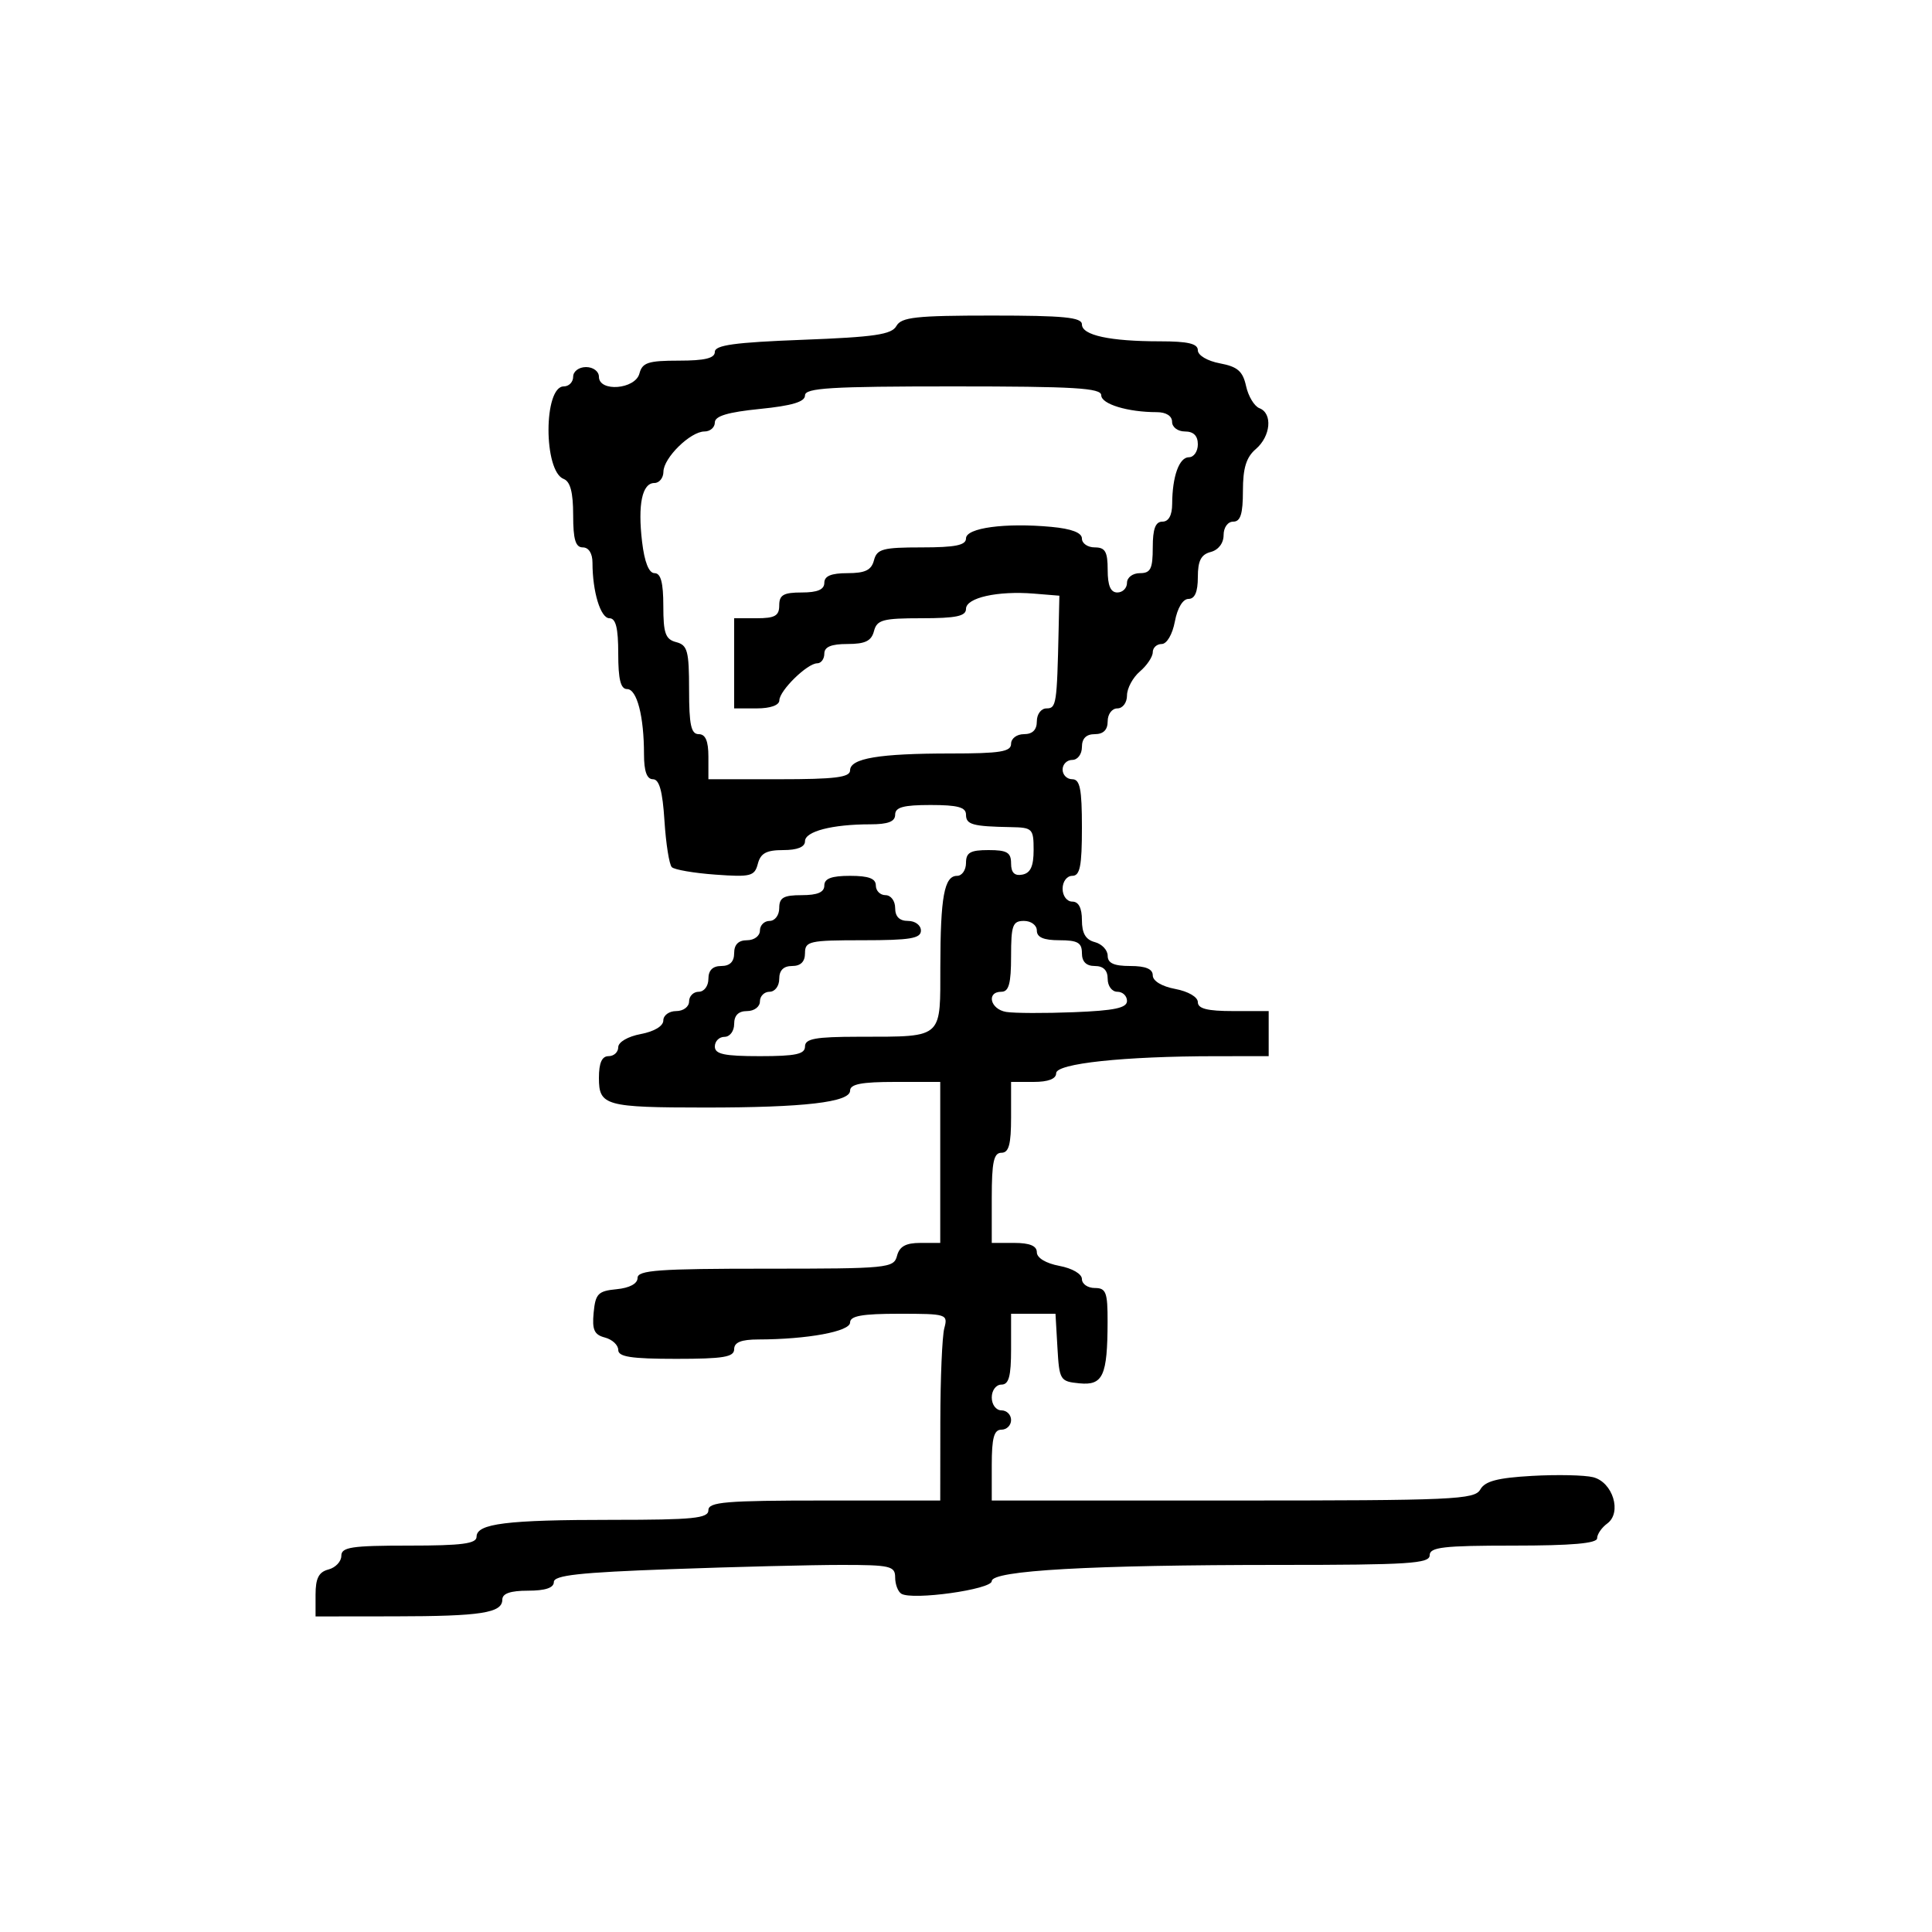 <svg xmlns="http://www.w3.org/2000/svg" width="300" height="300" viewBox="0 0 300 300" version="1.1">
  <defs/>
  <path d="M139.192,50.621 C139.961,49.247 142.226,49 154.05,49 C165.22,49 168,49.274 168,50.375 C168,52.06 172.342,53 180.125,53 C184.471,53 186,53.361 186,54.389 C186,55.178 187.478,56.055 189.428,56.42 C192.168,56.935 192.982,57.641 193.489,59.948 C193.837,61.535 194.77,63.081 195.561,63.385 C197.642,64.184 197.327,67.739 195,69.732 C193.518,71.001 193,72.682 193,76.222 C193,79.802 192.624,81 191.5,81 C190.644,81 190,81.899 190,83.094 C190,84.346 189.197,85.397 188,85.71 C186.497,86.103 186,87.074 186,89.617 C186,91.911 185.532,93 184.545,93 C183.675,93 182.827,94.405 182.434,96.5 C182.058,98.505 181.184,100 180.389,100 C179.625,100 179,100.575 179,101.278 C179,101.981 178.1,103.326 177,104.268 C175.9,105.21 175,106.885 175,107.99 C175,109.11 174.336,110 173.5,110 C172.667,110 172,110.889 172,112 C172,113.333 171.333,114 170,114 C168.667,114 168,114.667 168,116 C168,117.111 167.333,118 166.5,118 C165.675,118 165,118.675 165,119.5 C165,120.325 165.675,121 166.5,121 C167.7,121 168,122.5 168,128.5 C168,134.5 167.7,136 166.5,136 C165.667,136 165,136.889 165,138 C165,139.111 165.667,140 166.5,140 C167.487,140 168,140.987 168,142.883 C168,144.926 168.583,145.919 170,146.29 C171.1,146.577 172,147.53 172,148.406 C172,149.561 172.964,150 175.5,150 C177.896,150 179,150.459 179,151.455 C179,152.325 180.405,153.173 182.5,153.566 C184.505,153.942 186,154.816 186,155.611 C186,156.628 187.474,157 191.5,157 L197,157 L197,164 L188.75,164.006 C174.484,164.016 164,165.136 164,166.648 C164,167.526 162.774,168 160.5,168 L157,168 L157,173.5 C157,177.722 156.652,179 155.5,179 C154.31,179 154,180.444 154,186 L154,193 L157.5,193 C159.896,193 161,193.459 161,194.455 C161,195.325 162.405,196.173 164.5,196.566 C166.505,196.942 168,197.816 168,198.611 C168,199.375 168.9,200 170,200 C171.748,200 171.998,200.662 171.986,205.25 C171.965,213.641 171.271,215.159 167.619,214.804 C164.606,214.51 164.49,214.321 164.198,209.25 L163.895,204 L157,204 L157,209.5 C157,213.722 156.652,215 155.5,215 C154.667,215 154,215.889 154,217 C154,218.111 154.667,219 155.5,219 C156.325,219 157,219.675 157,220.5 C157,221.325 156.325,222 155.5,222 C154.348,222 154,223.278 154,227.5 L154,233 L191.45,233 C225.762,233 228.981,232.857 229.859,231.288 C230.584,229.992 232.538,229.478 237.894,229.176 C241.786,228.956 246.053,229.047 247.375,229.379 C250.444,230.149 251.888,234.878 249.572,236.571 C248.707,237.203 248,238.233 248,238.86 C248,239.655 244.063,240 235,240 C224.111,240 222,240.244 222,241.5 C222,242.79 218.74,243 198.656,243 C169.392,243 154,243.866 154,245.514 C154,246.809 141.666,248.53 139.957,247.473 C139.431,247.148 139,246.009 139,244.941 C139,243.175 138.249,243 130.66,243 C126.073,243 114.148,243.296 104.16,243.658 C89.96,244.172 86,244.608 86,245.658 C86,246.557 84.68,247 82,247 C79.261,247 78,247.436 78,248.383 C78,250.462 74.72,250.971 61.25,250.986 L49,251 L49,247.617 C49,245.074 49.497,244.103 51,243.71 C52.1,243.423 53,242.47 53,241.594 C53,240.237 54.559,240 63.5,240 C71.742,240 74,239.704 74,238.625 C74,236.577 78.646,236 95.125,236 C107.681,236 110,235.766 110,234.5 C110,233.222 112.667,233 128,233 L146,233 L146.014,220.75 C146.021,214.012 146.299,207.488 146.63,206.25 C147.217,204.061 147.027,204 139.617,204 C133.859,204 132,204.332 132,205.361 C132,206.751 125.378,207.974 117.75,207.991 C115.087,207.997 114,208.435 114,209.5 C114,210.722 112.333,211 105,211 C98.004,211 96,210.692 96,209.617 C96,208.856 95.069,207.99 93.931,207.692 C92.271,207.258 91.925,206.494 92.181,203.826 C92.463,200.884 92.875,200.464 95.75,200.187 C97.763,199.993 99,199.327 99,198.437 C99,197.236 102.266,197 118.883,197 C137.926,197 138.789,196.915 139.29,195 C139.671,193.544 140.654,193 142.906,193 L146,193 L146,168 L139,168 C133.763,168 132,168.343 132,169.361 C132,171.151 124.837,171.984 109.5,171.978 C93.987,171.971 93,171.696 93,167.383 C93,165.043 93.462,164 94.5,164 C95.325,164 96,163.375 96,162.611 C96,161.816 97.495,160.942 99.5,160.566 C101.595,160.173 103,159.325 103,158.455 C103,157.655 103.9,157 105,157 C106.111,157 107,156.333 107,155.5 C107,154.675 107.675,154 108.5,154 C109.333,154 110,153.111 110,152 C110,150.667 110.667,150 112,150 C113.333,150 114,149.333 114,148 C114,146.667 114.667,146 116,146 C117.111,146 118,145.333 118,144.5 C118,143.675 118.675,143 119.5,143 C120.333,143 121,142.111 121,141 C121,139.381 121.667,139 124.5,139 C126.944,139 128,138.548 128,137.5 C128,136.417 129.111,136 132,136 C134.889,136 136,136.417 136,137.5 C136,138.325 136.675,139 137.5,139 C138.333,139 139,139.889 139,141 C139,142.333 139.667,143 141,143 C142.111,143 143,143.667 143,144.5 C143,145.722 141.333,146 134,146 C125.667,146 125,146.148 125,148 C125,149.333 124.333,150 123,150 C121.667,150 121,150.667 121,152 C121,153.111 120.333,154 119.5,154 C118.675,154 118,154.675 118,155.5 C118,156.333 117.111,157 116,157 C114.667,157 114,157.667 114,159 C114,160.111 113.333,161 112.5,161 C111.675,161 111,161.675 111,162.5 C111,163.69 112.444,164 118,164 C123.556,164 125,163.69 125,162.5 C125,161.289 126.589,160.997 133.25,160.986 C140.227,160.974 143.392,161.096 144.826,159.58 C146.124,158.208 146.006,155.496 146.014,150.133 C146.029,139.23 146.624,136 148.617,136 C149.377,136 150,135.1 150,134 C150,132.381 150.667,132 153.5,132 C156.375,132 157,132.37 157,134.073 C157,135.51 157.538,136.043 158.75,135.81 C160.018,135.566 160.5,134.512 160.5,131.986 C160.5,128.681 160.319,128.497 157,128.437 C151.014,128.328 150,128.047 150,126.5 C150,125.348 148.722,125 144.5,125 C140.278,125 139,125.348 139,126.5 C139,127.575 137.903,128 135.125,128 C129.228,128 125,129.096 125,130.625 C125,131.521 123.821,132 121.617,132 C119.008,132 118.106,132.487 117.678,134.125 C117.172,136.06 116.584,136.21 111.082,135.812 C107.76,135.572 104.715,135.049 104.316,134.649 C103.917,134.25 103.405,131.016 103.178,127.462 C102.883,122.825 102.376,121 101.384,121 C100.444,121 100,119.758 100,117.125 C100,111.228 98.904,107 97.375,107 C96.375,107 96,105.5 96,101.5 C96,97.5 95.625,96 94.625,96 C93.254,96 92,91.88 92,87.375 C92,85.931 91.412,85 90.5,85 C89.365,85 89,83.774 89,79.969 C89,76.46 88.554,74.766 87.527,74.372 C84.376,73.163 84.393,60 87.545,60 C88.345,60 89,59.325 89,58.5 C89,57.667 89.889,57 91,57 C92.111,57 93,57.667 93,58.5 C93,60.915 98.645,60.467 99.29,58 C99.734,56.301 100.654,56 105.406,56 C109.452,56 111,55.624 111,54.642 C111,53.589 114.071,53.166 124.642,52.763 C135.819,52.337 138.449,51.949 139.192,50.621 Z M125,61.399 C125,62.396 122.995,62.998 118,63.5 C113.005,64.002 111,64.604 111,65.601 C111,66.371 110.276,67 109.391,67 C107.208,67 103.039,71.089 103.017,73.25 C103.008,74.213 102.377,75 101.617,75 C99.713,75 99.015,78.327 99.701,84.122 C100.076,87.286 100.757,89 101.639,89 C102.609,89 103,90.464 103,94.094 C103,98.346 103.33,99.274 105,99.71 C106.756,100.169 107,101.074 107,107.117 C107,112.569 107.312,114 108.5,114 C109.548,114 110,115.056 110,117.5 L110,121 L121,121 C129.667,121 132,120.708 132,119.625 C132,117.754 136.489,117 147.625,117 C155.292,117 157,116.727 157,115.5 C157,114.667 157.889,114 159,114 C160.333,114 161,113.333 161,112 C161,110.889 161.667,110 162.5,110 C164.029,110 164.125,109.377 164.383,97.75 L164.5,92.5 L160.544,92.177 C154.903,91.717 150,92.818 150,94.545 C150,95.677 148.473,96 143.117,96 C137.074,96 136.169,96.244 135.71,98 C135.31,99.532 134.346,100 131.594,100 C129.066,100 128,100.445 128,101.5 C128,102.325 127.501,103 126.891,103 C125.355,103 121.038,107.226 121.017,108.75 C121.007,109.509 119.624,110 117.5,110 L114,110 L114,96 L117.5,96 C120.333,96 121,95.619 121,94 C121,92.381 121.667,92 124.5,92 C126.944,92 128,91.548 128,90.5 C128,89.445 129.066,89 131.594,89 C134.346,89 135.31,88.532 135.71,87 C136.169,85.244 137.074,85 143.117,85 C148.338,85 150,84.663 150,83.605 C150,81.968 156.079,81.145 163.25,81.813 C166.395,82.105 168,82.718 168,83.627 C168,84.382 168.9,85 170,85 C171.619,85 172,85.667 172,88.5 C172,90.944 172.452,92 173.5,92 C174.325,92 175,91.325 175,90.5 C175,89.667 175.889,89 177,89 C178.667,89 179,88.333 179,85 C179,82.111 179.417,81 180.5,81 C181.466,81 182.005,80.022 182.014,78.25 C182.035,73.968 183.101,71 184.617,71 C185.377,71 186,70.1 186,69 C186,67.667 185.333,67 184,67 C182.889,67 182,66.333 182,65.5 C182,64.588 181.069,64 179.625,64 C175.12,64 171,62.746 171,61.375 C171,60.248 166.848,60 148,60 C128.964,60 125,60.241 125,61.399 Z M157,148.5 C157,152.722 156.652,154 155.5,154 C153.111,154 153.765,156.728 156.25,157.133 C157.488,157.335 162.213,157.353 166.75,157.174 C173.068,156.924 175,156.514 175,155.424 C175,154.641 174.325,154 173.5,154 C172.667,154 172,153.111 172,152 C172,150.667 171.333,150 170,150 C168.667,150 168,149.333 168,148 C168,146.381 167.333,146 164.5,146 C162.056,146 161,145.548 161,144.5 C161,143.667 160.111,143 159,143 C157.242,143 157,143.667 157,148.5 Z"/>
</svg>

